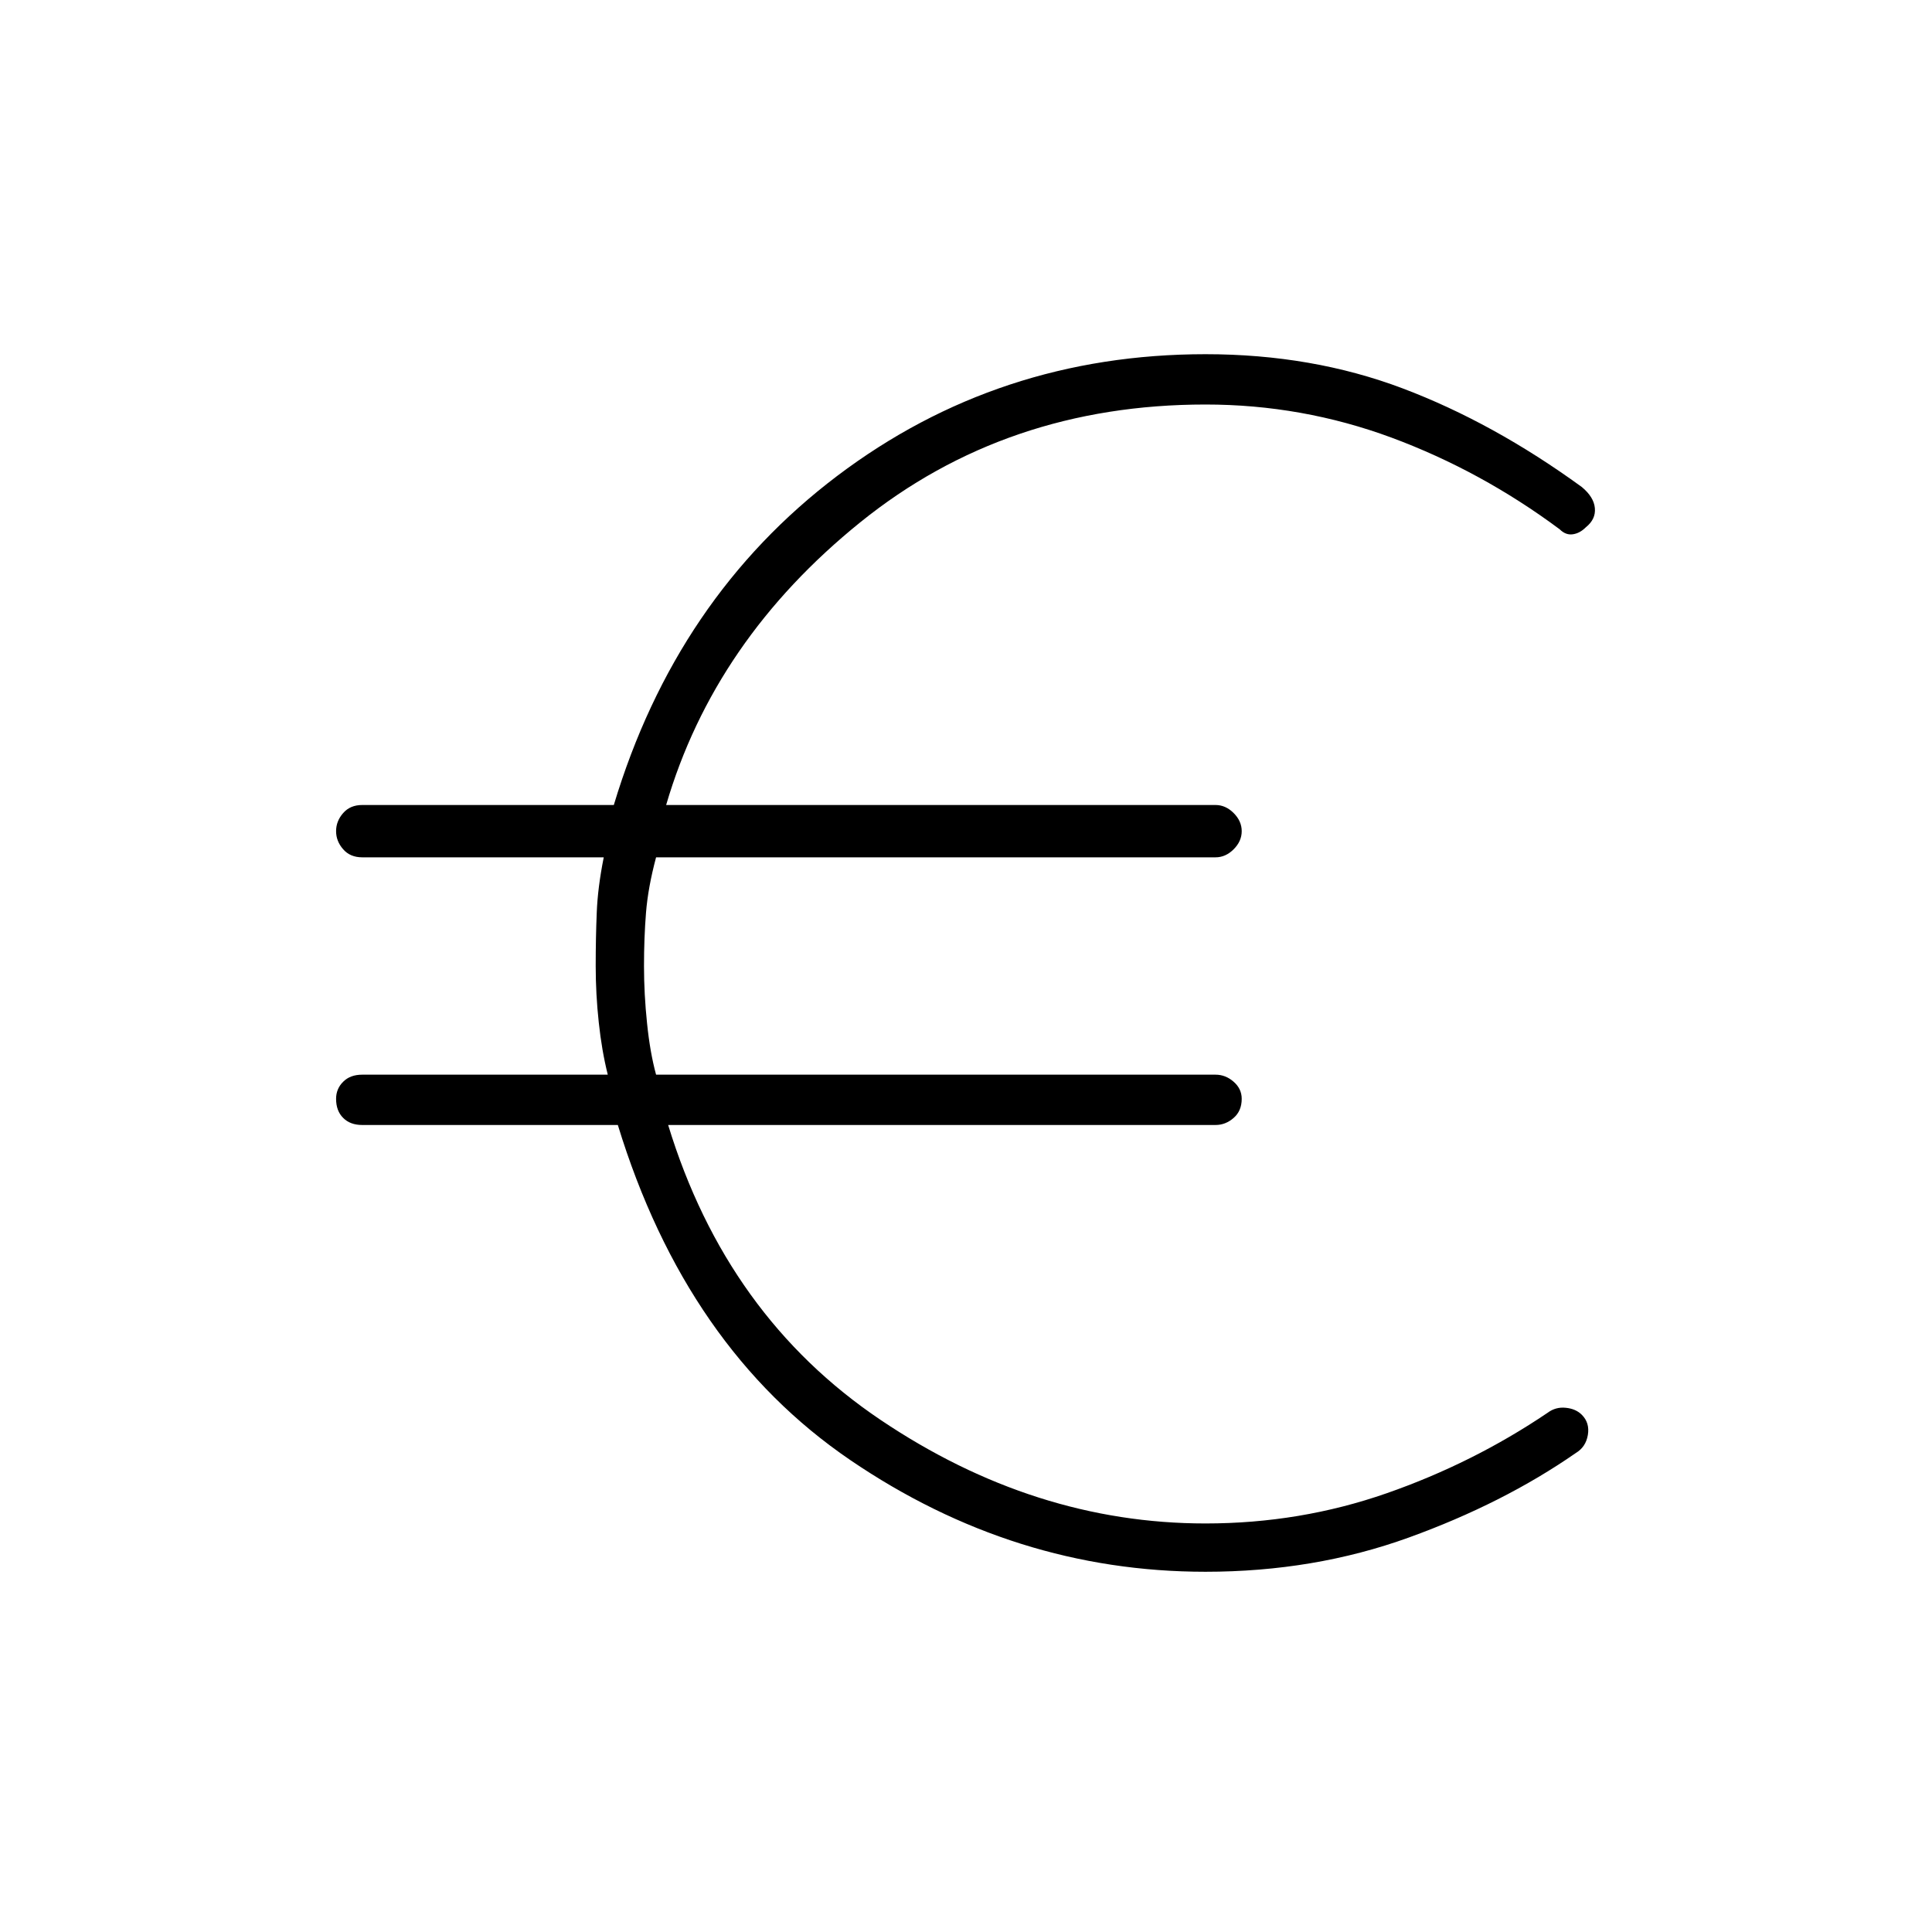 <svg xmlns="http://www.w3.org/2000/svg" height="24" width="24"><path d="M14.975 19.525q-2.375 0-4.413-1.388-2.037-1.387-2.887-4.162H4.5q-.15 0-.237-.088-.088-.087-.088-.237 0-.125.088-.212.087-.088.237-.088h3.05q-.075-.3-.112-.65-.038-.35-.038-.7t.013-.663q.012-.312.087-.687h-3q-.15 0-.237-.1-.088-.1-.088-.225t.088-.225q.087-.1.237-.1h3.125Q8.4 7.425 10.4 5.912q2-1.512 4.575-1.512 1.325 0 2.45.425 1.125.425 2.225 1.225.15.125.162.262.013.138-.112.238-.075.075-.162.087-.088.013-.163-.062-.975-.725-2.087-1.138-1.113-.412-2.313-.412-2.475 0-4.287 1.462Q8.875 7.95 8.275 10H15.1q.125 0 .225.1t.1.225q0 .125-.1.225t-.225.1H8.15q-.1.375-.125.687Q8 11.65 8 12q0 .35.038.712.037.363.112.638h6.95q.125 0 .225.088.1.087.1.212 0 .15-.1.237-.1.088-.225.088H8.3q.725 2.375 2.638 3.663 1.912 1.287 4.037 1.287 1.175 0 2.25-.375t2-1q.1-.075.225-.062.125.012.2.087.1.1.075.25-.025.15-.15.225-.9.625-2.075 1.05-1.175.425-2.525.425Z"/></svg>